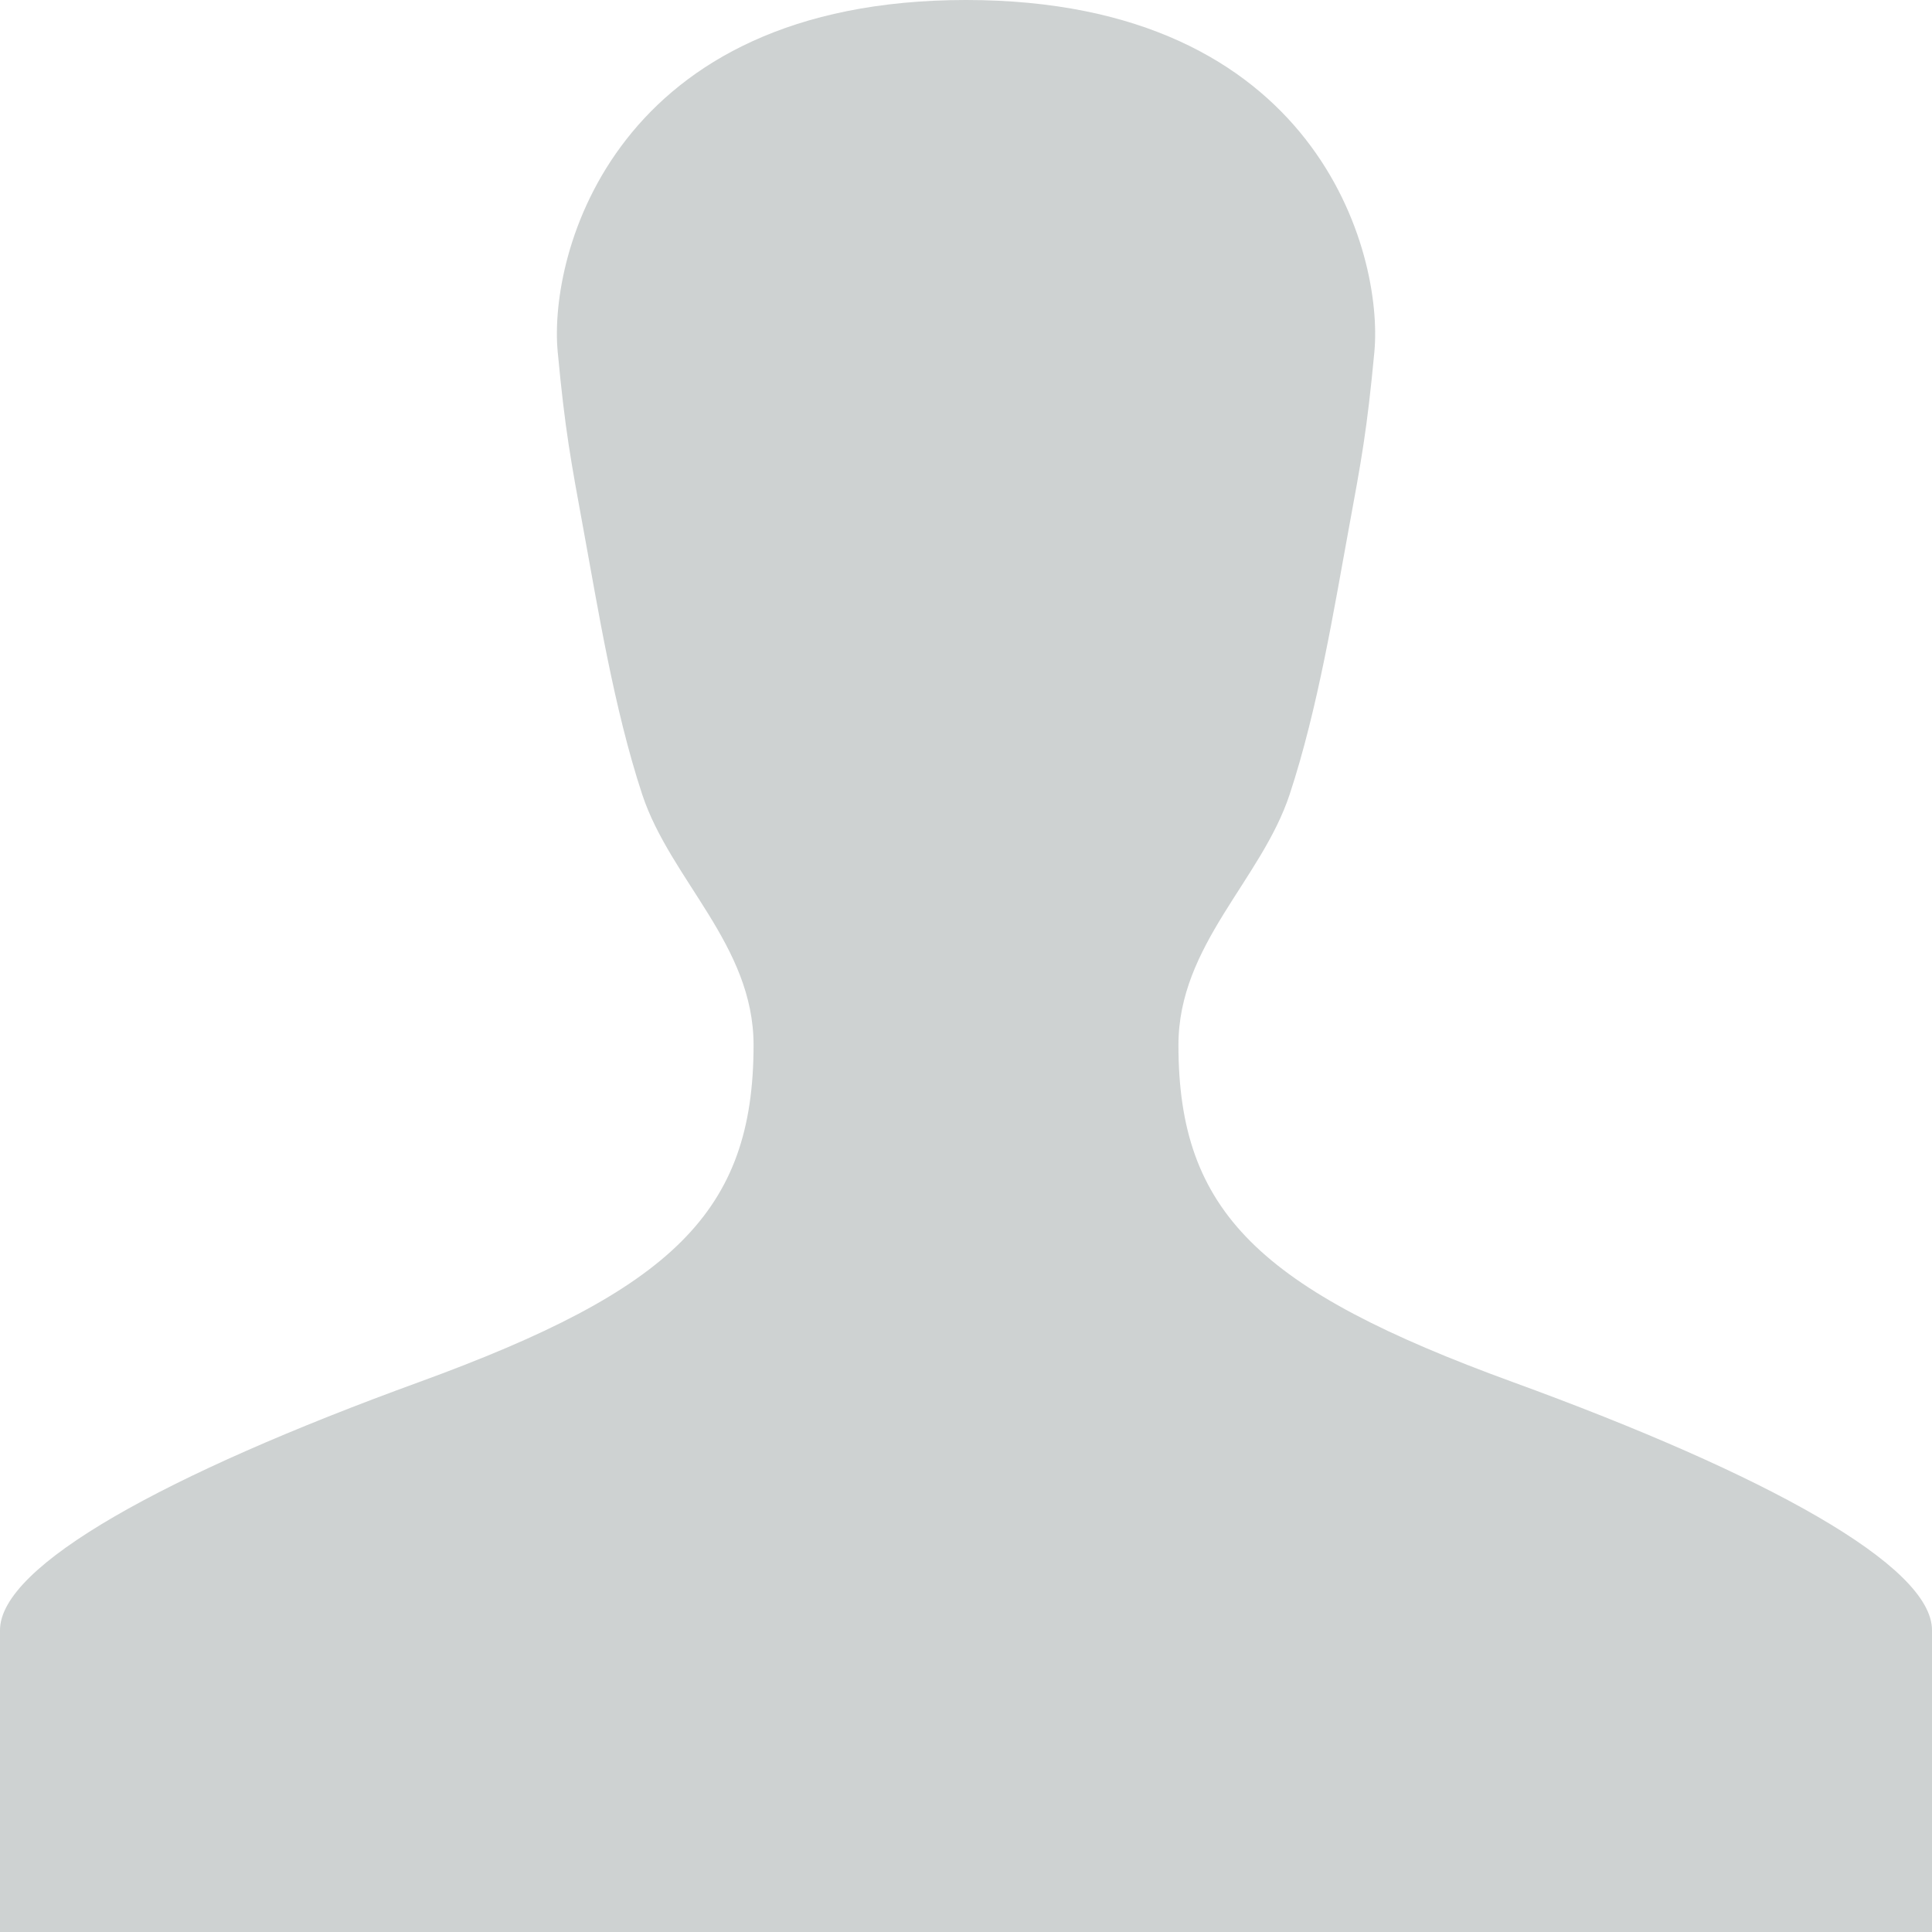 <svg width="24" height="24" viewBox="0 0 24 24" fill="none" xmlns="http://www.w3.org/2000/svg">
<g clip-path="url(#clip0_2854_13473)">
<path d="M18.791 17.168C15.645 16.021 14.639 15.054 14.639 12.982C14.639 11.738 15.67 10.932 16.021 9.867C16.373 8.801 16.576 7.539 16.745 6.622C16.914 5.704 16.981 5.349 17.073 4.371C17.186 3.151 16.369 0 12 0C7.633 0 6.813 3.151 6.928 4.371C7.02 5.349 7.088 5.704 7.256 6.622C7.425 7.539 7.626 8.801 7.977 9.867C8.329 10.932 9.361 11.738 9.361 12.982C9.361 15.054 8.355 16.021 5.208 17.168C2.05 18.317 0 19.45 0 20.25V24H24V20.25C24 19.451 21.948 18.318 18.791 17.168Z" fill="#CED2D2"/>
</g>
<defs>
<clipPath id="clip0_2854_13473">
<rect width="24" height="24" fill="white"/>
</clipPath>
</defs>
</svg>

